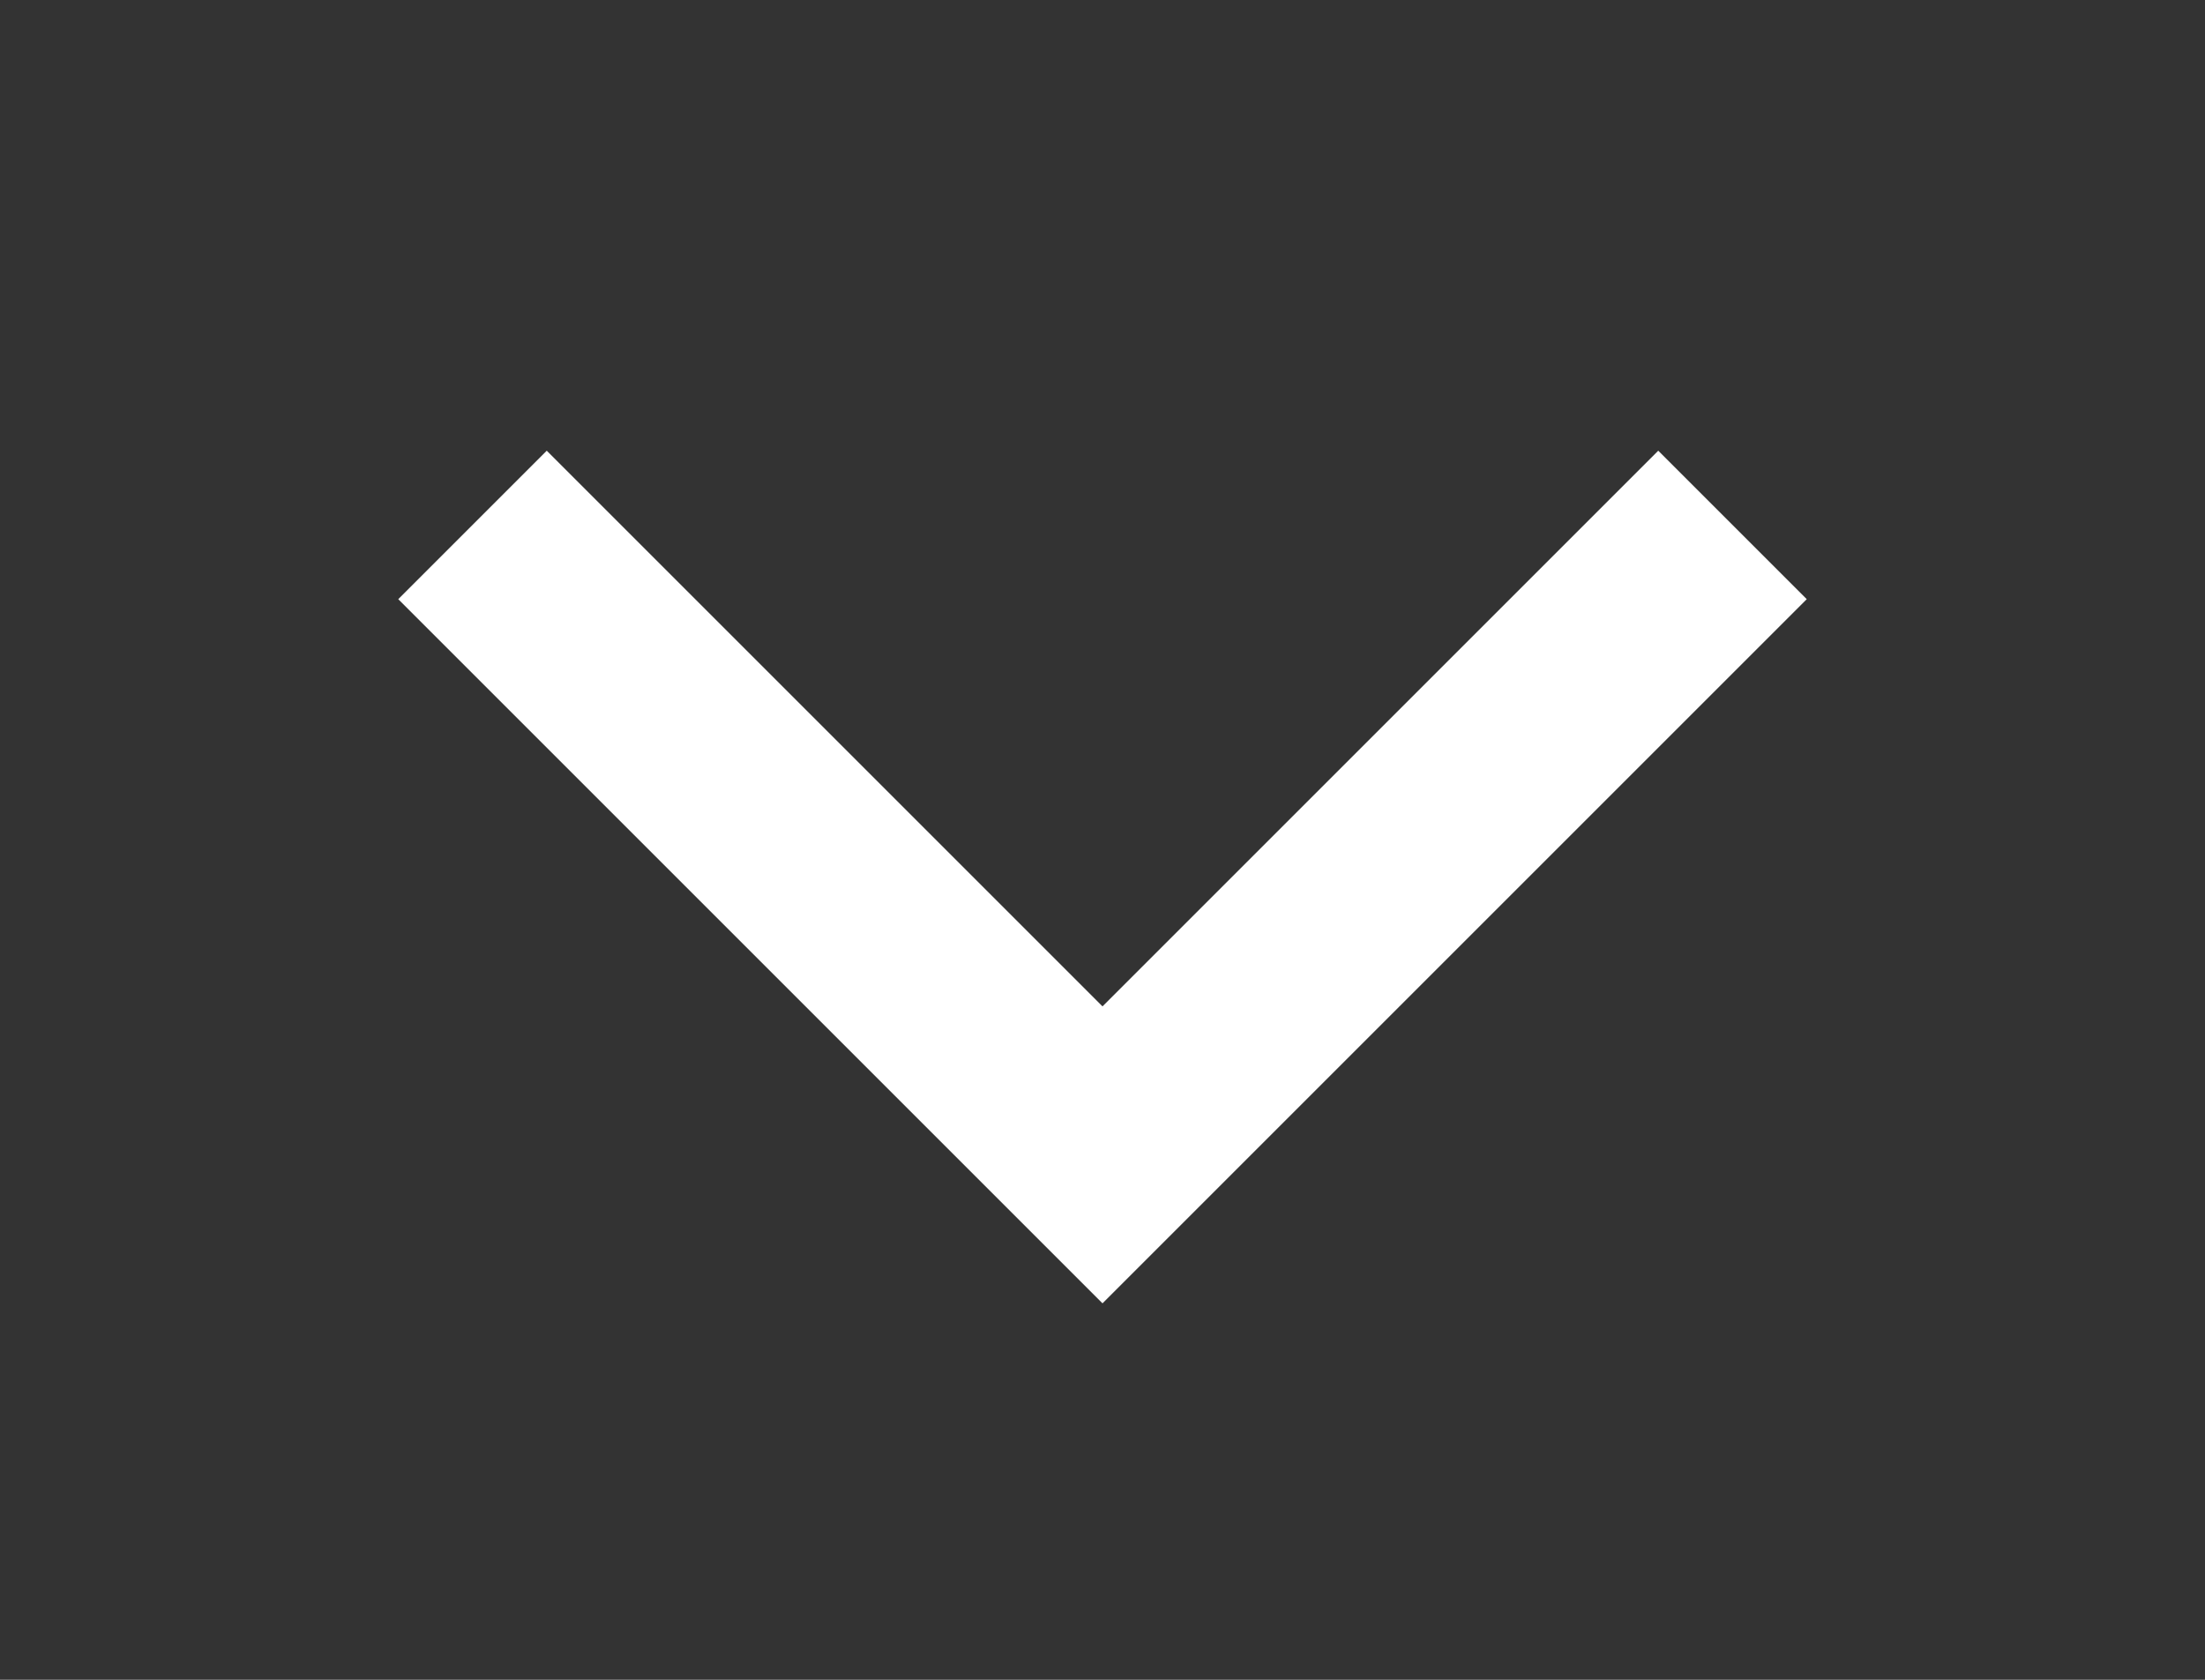 <svg width="21" height="16" viewBox="0 0 21 16" fill="none" xmlns="http://www.w3.org/2000/svg">
<rect x="0" y="0" width="21" height="16" fill="#333333" stroke="none"/>
<path d="M4.5 5L10.5 11L16.5 5" stroke="white" stroke-width="2"/>
</svg>
